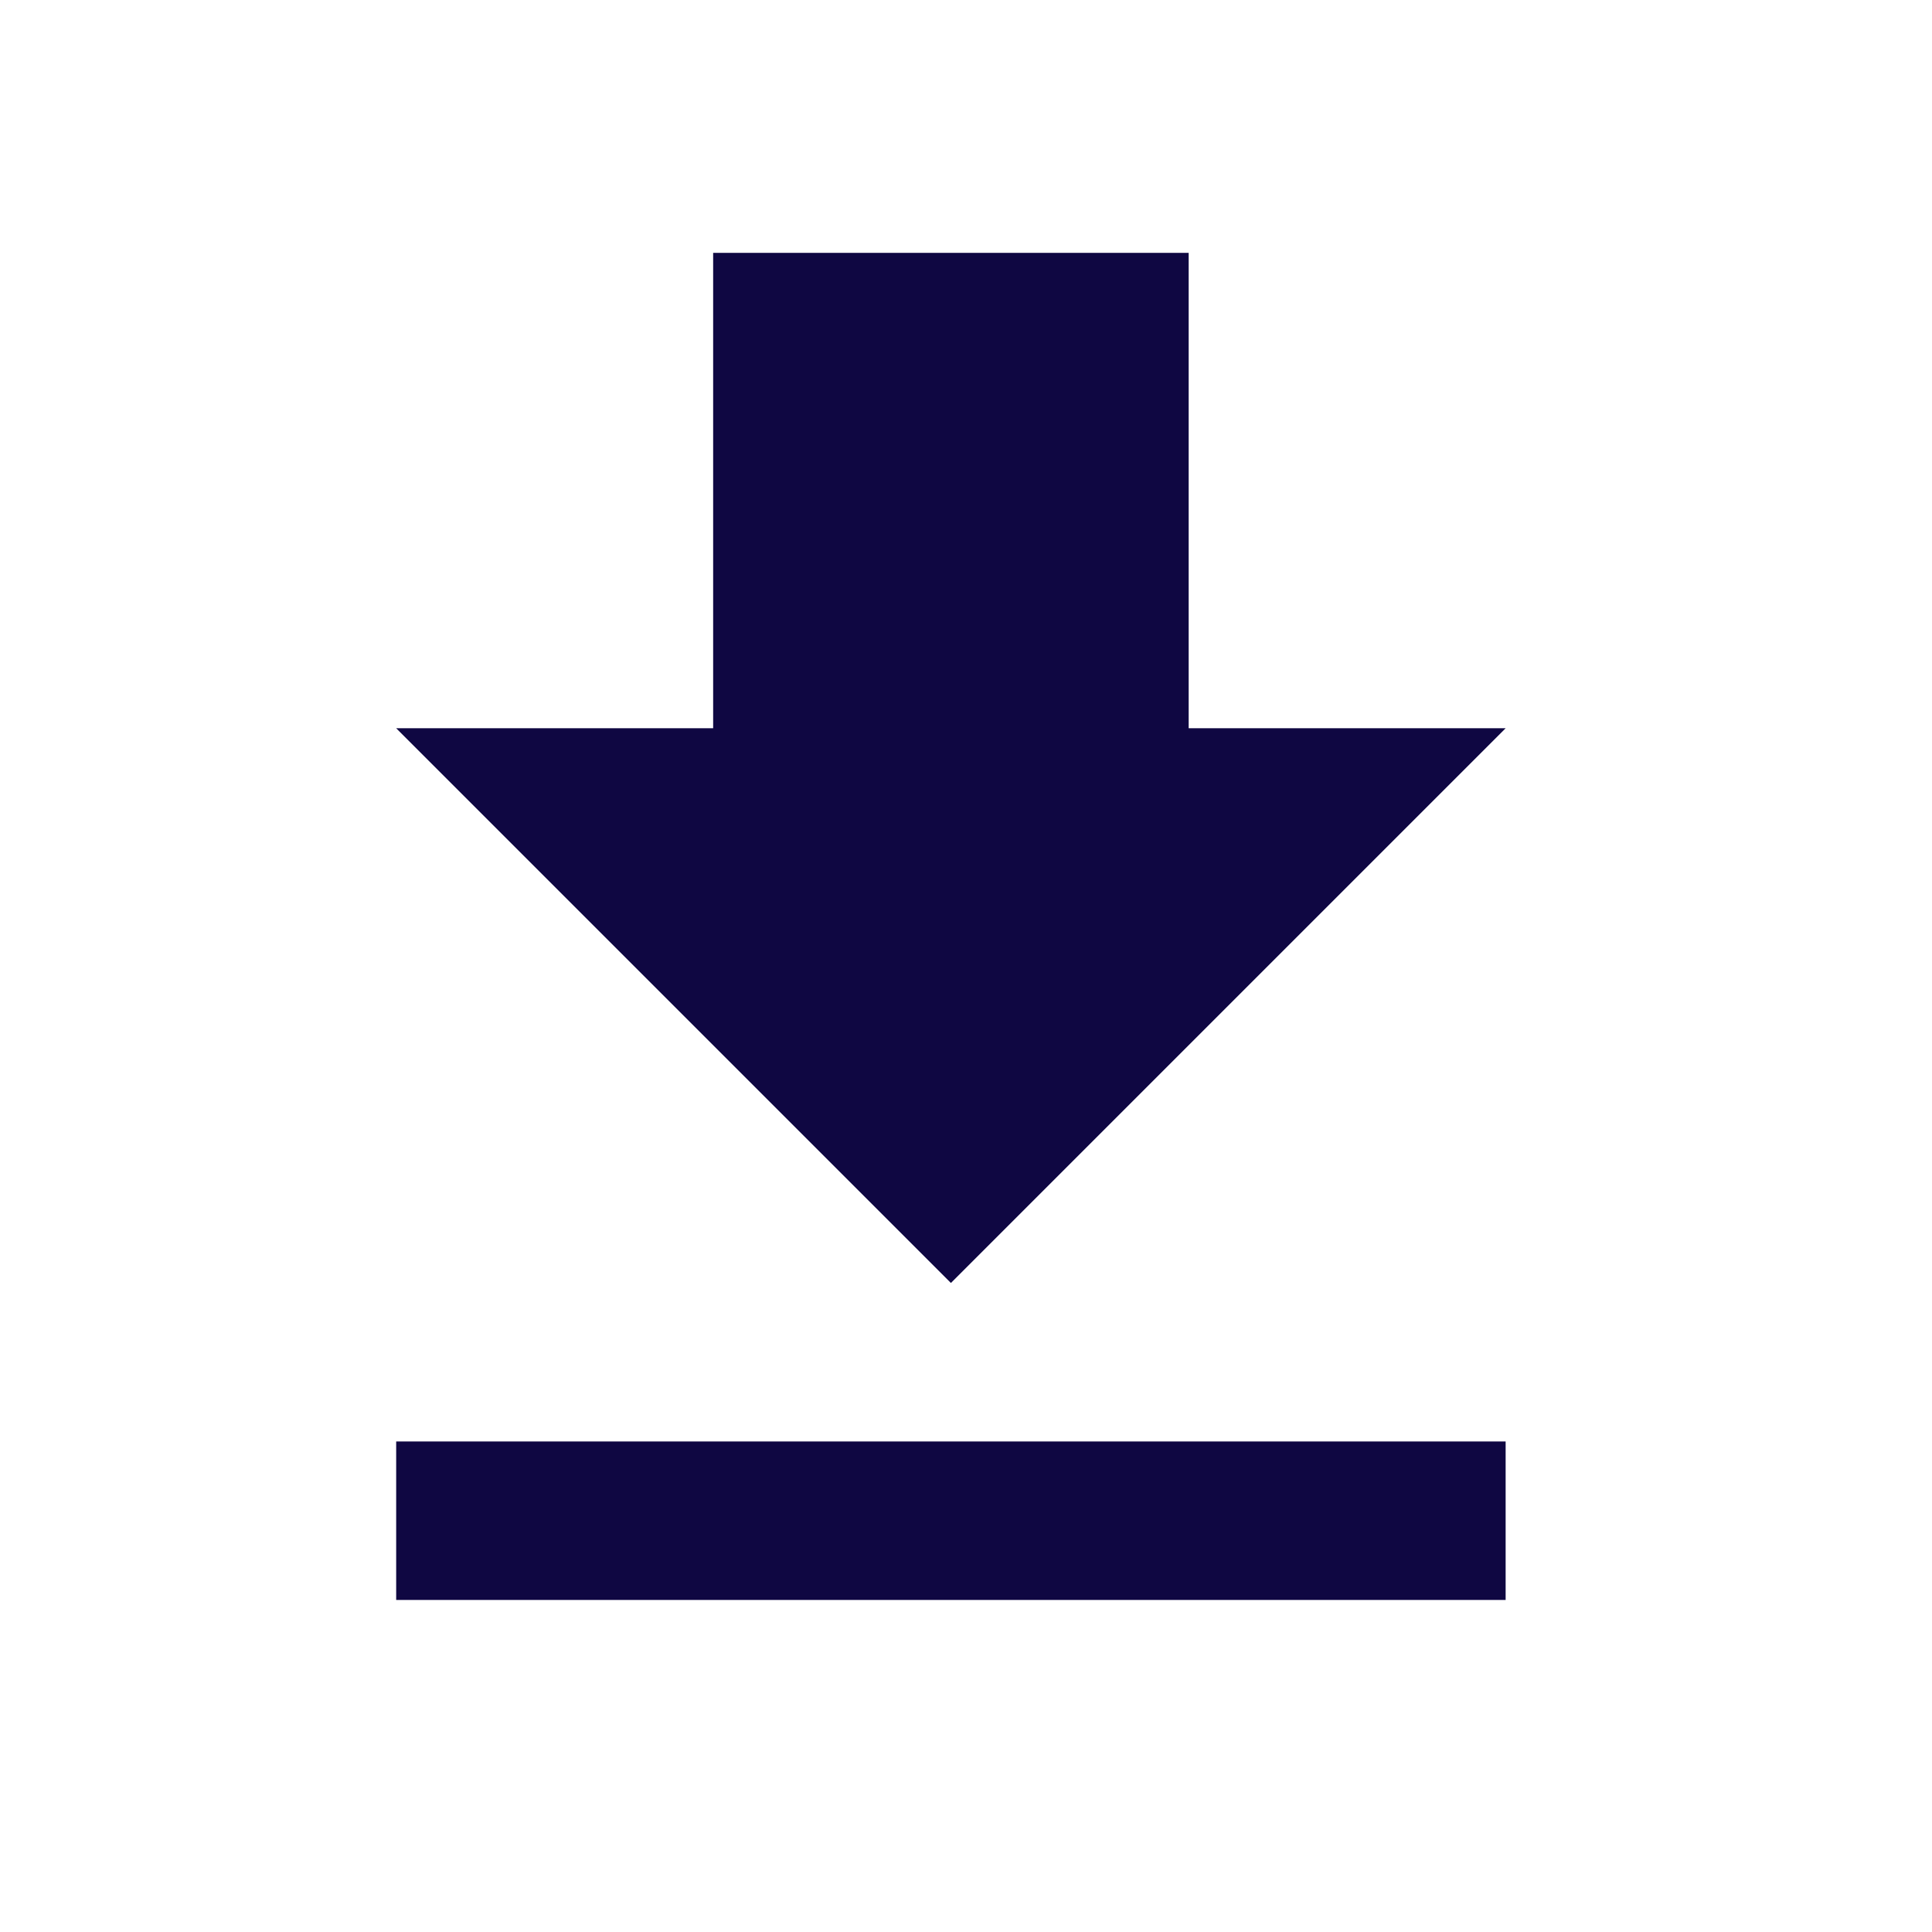 <svg width="32" height="32" viewBox="0 0 32 32" fill="none" xmlns="http://www.w3.org/2000/svg">
<g clip-path="url(#clip0_607_1033)">
<path d="M24.938 12.062H19.688V4.188H11.812V12.062H6.562L15.75 21.25L24.938 12.062ZM6.562 23.875V26.5H24.938V23.875H6.562Z" fill="#0F0742"/>
</g>
<defs>
<clipPath id="clip0_607_1033">
<rect width="31.5" height="31.5" fill="white" transform="translate(0 0.25)"/>
</clipPath>
</defs>
</svg>
